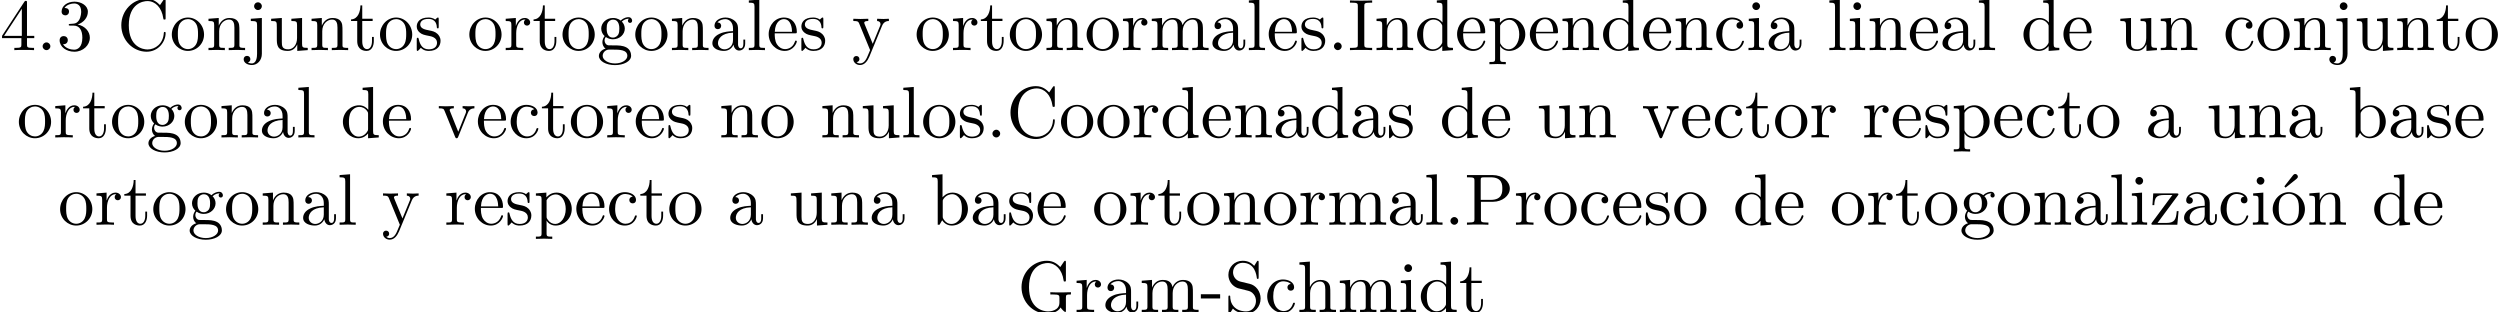 <?xml version='1.0' encoding='UTF-8'?>
<!-- This file was generated by dvisvgm 3.1.1 -->
<svg version='1.1' xmlns='http://www.w3.org/2000/svg' xmlns:xlink='http://www.w3.org/1999/xlink' width='342.299pt' height='42.729pt' viewBox='.532 -42.729 342.299 42.729'>
<defs>
<path id='g0-45' d='M2.75-1.863V-2.441H.11V-1.863H2.75Z'/>
<path id='g0-46' d='M1.913-.528C1.913-.817 1.674-1.056 1.385-1.056S.857-.817 .857-.528S1.096 0 1.385 0S1.913-.239 1.913-.528Z'/>
<path id='g0-51' d='M4.553-1.704C4.553-2.521 3.925-3.298 2.889-3.507C3.706-3.776 4.284-4.473 4.284-5.26C4.284-6.077 3.407-6.635 2.451-6.635C1.445-6.635 .687-6.037 .687-5.28C.687-4.951 .907-4.762 1.196-4.762C1.504-4.762 1.704-4.981 1.704-5.27C1.704-5.768 1.235-5.768 1.086-5.768C1.395-6.257 2.052-6.386 2.411-6.386C2.819-6.386 3.367-6.167 3.367-5.27C3.367-5.151 3.347-4.573 3.088-4.134C2.79-3.656 2.451-3.626 2.202-3.616C2.122-3.606 1.883-3.587 1.813-3.587C1.733-3.577 1.664-3.567 1.664-3.467C1.664-3.357 1.733-3.357 1.903-3.357H2.341C3.158-3.357 3.527-2.68 3.527-1.704C3.527-.349 2.839-.06 2.401-.06C1.973-.06 1.225-.229 .877-.817C1.225-.767 1.534-.986 1.534-1.365C1.534-1.724 1.265-1.923 .976-1.923C.737-1.923 .418-1.783 .418-1.345C.418-.438 1.345 .219 2.431 .219C3.646 .219 4.553-.687 4.553-1.704Z'/>
<path id='g0-52' d='M4.692-1.644V-1.953H3.696V-6.486C3.696-6.685 3.696-6.745 3.537-6.745C3.447-6.745 3.417-6.745 3.337-6.625L.279-1.953V-1.644H2.929V-.777C2.929-.418 2.909-.309 2.172-.309H1.963V0C2.371-.03 2.889-.03 3.308-.03S4.254-.03 4.663 0V-.309H4.453C3.716-.309 3.696-.418 3.696-.777V-1.644H4.692ZM2.989-1.953H.558L2.989-5.669V-1.953Z'/>
<path id='g0-67' d='M6.625-2.321C6.625-2.421 6.625-2.491 6.496-2.491C6.386-2.491 6.386-2.431 6.376-2.331C6.296-.907 5.23-.09 4.144-.09C3.537-.09 1.584-.428 1.584-3.397C1.584-6.376 3.527-6.715 4.134-6.715C5.22-6.715 6.107-5.808 6.306-4.354C6.326-4.214 6.326-4.184 6.466-4.184C6.625-4.184 6.625-4.214 6.625-4.423V-6.785C6.625-6.954 6.625-7.024 6.516-7.024C6.476-7.024 6.436-7.024 6.356-6.904L5.858-6.167C5.489-6.526 4.981-7.024 4.025-7.024C2.162-7.024 .558-5.44 .558-3.407C.558-1.345 2.172 .219 4.025 .219C5.649 .219 6.625-1.166 6.625-2.321Z'/>
<path id='g0-71' d='M7.323-2.411V-2.72L6.107-2.69C5.709-2.69 4.862-2.69 4.503-2.72V-2.411H4.822C5.719-2.411 5.748-2.301 5.748-1.933V-1.295C5.748-.179 4.483-.09 4.204-.09C3.557-.09 1.584-.438 1.584-3.407C1.584-6.386 3.547-6.715 4.144-6.715C5.21-6.715 6.117-5.818 6.316-4.354C6.336-4.214 6.336-4.184 6.476-4.184C6.635-4.184 6.635-4.214 6.635-4.423V-6.785C6.635-6.954 6.635-7.024 6.526-7.024C6.486-7.024 6.446-7.024 6.366-6.904L5.868-6.167C5.549-6.486 5.011-7.024 4.025-7.024C2.172-7.024 .558-5.45 .558-3.407S2.152 .219 4.045 .219C4.772 .219 5.569-.04 5.908-.628C6.037-.408 6.436-.01 6.545-.01C6.635-.01 6.635-.09 6.635-.239V-1.973C6.635-2.361 6.675-2.411 7.323-2.411Z'/>
<path id='g0-73' d='M3.318 0V-.309H3.059C2.271-.309 2.242-.418 2.242-.777V-6.027C2.242-6.386 2.271-6.496 3.059-6.496H3.318V-6.804C2.969-6.775 2.182-6.775 1.803-6.775C1.415-6.775 .628-6.775 .279-6.804V-6.496H.538C1.325-6.496 1.355-6.386 1.355-6.027V-.777C1.355-.418 1.325-.309 .538-.309H.279V0C.628-.03 1.415-.03 1.793-.03C2.182-.03 2.969-.03 3.318 0Z'/>
<path id='g0-80' d='M6.217-4.951C6.217-5.928 5.23-6.804 3.866-6.804H.349V-6.496H.588C1.355-6.496 1.375-6.386 1.375-6.027V-.777C1.375-.418 1.355-.309 .588-.309H.349V0C.697-.03 1.435-.03 1.813-.03S2.939-.03 3.288 0V-.309H3.049C2.281-.309 2.262-.418 2.262-.777V-3.148H3.945C5.141-3.148 6.217-3.955 6.217-4.951ZM5.191-4.951C5.191-4.483 5.191-3.407 3.606-3.407H2.232V-6.097C2.232-6.426 2.252-6.496 2.72-6.496H3.606C5.191-6.496 5.191-5.44 5.191-4.951Z'/>
<path id='g0-83' d='M4.971-1.853C4.971-2.849 4.314-3.666 3.477-3.866L2.202-4.174C1.584-4.324 1.196-4.862 1.196-5.44C1.196-6.137 1.733-6.745 2.511-6.745C4.174-6.745 4.394-5.111 4.453-4.663C4.463-4.603 4.463-4.543 4.573-4.543C4.702-4.543 4.702-4.593 4.702-4.782V-6.785C4.702-6.954 4.702-7.024 4.593-7.024C4.523-7.024 4.513-7.014 4.443-6.894L4.095-6.326C3.796-6.615 3.387-7.024 2.501-7.024C1.395-7.024 .558-6.147 .558-5.091C.558-4.264 1.086-3.537 1.863-3.268C1.973-3.228 2.481-3.108 3.178-2.939C3.447-2.869 3.746-2.8 4.025-2.431C4.234-2.172 4.334-1.843 4.334-1.514C4.334-.807 3.836-.09 2.999-.09C2.71-.09 1.953-.139 1.425-.628C.847-1.166 .817-1.803 .807-2.162C.797-2.262 .717-2.262 .687-2.262C.558-2.262 .558-2.192 .558-2.012V-.02C.558 .149 .558 .219 .667 .219C.737 .219 .747 .199 .817 .09C.817 .09 .847 .05 1.176-.478C1.484-.139 2.122 .219 3.009 .219C4.174 .219 4.971-.757 4.971-1.853Z'/>
<path id='g0-97' d='M4.812-.887V-1.445H4.563V-.887C4.563-.309 4.314-.249 4.204-.249C3.875-.249 3.836-.697 3.836-.747V-2.74C3.836-3.158 3.836-3.547 3.477-3.915C3.088-4.304 2.59-4.463 2.112-4.463C1.295-4.463 .608-3.995 .608-3.337C.608-3.039 .807-2.869 1.066-2.869C1.345-2.869 1.524-3.068 1.524-3.328C1.524-3.447 1.474-3.776 1.016-3.786C1.285-4.134 1.773-4.244 2.092-4.244C2.58-4.244 3.148-3.856 3.148-2.969V-2.6C2.64-2.57 1.943-2.54 1.315-2.242C.568-1.903 .319-1.385 .319-.946C.319-.139 1.285 .11 1.913 .11C2.57 .11 3.029-.289 3.218-.757C3.258-.359 3.527 .06 3.995 .06C4.204 .06 4.812-.08 4.812-.887ZM3.148-1.395C3.148-.448 2.431-.11 1.983-.11C1.494-.11 1.086-.458 1.086-.956C1.086-1.504 1.504-2.331 3.148-2.391V-1.395Z'/>
<path id='g0-98' d='M5.191-2.152C5.191-3.417 4.214-4.403 3.078-4.403C2.301-4.403 1.873-3.935 1.714-3.756V-6.914L.279-6.804V-6.496C.976-6.496 1.056-6.426 1.056-5.938V0H1.305L1.664-.618C1.813-.389 2.232 .11 2.969 .11C4.154 .11 5.191-.867 5.191-2.152ZM4.364-2.162C4.364-1.793 4.344-1.196 4.055-.747C3.846-.438 3.467-.11 2.929-.11C2.481-.11 2.122-.349 1.883-.717C1.743-.927 1.743-.956 1.743-1.136V-3.188C1.743-3.377 1.743-3.387 1.853-3.547C2.242-4.105 2.79-4.184 3.029-4.184C3.477-4.184 3.836-3.925 4.075-3.547C4.334-3.138 4.364-2.57 4.364-2.162Z'/>
<path id='g0-99' d='M4.134-1.186C4.134-1.285 4.035-1.285 4.005-1.285C3.915-1.285 3.895-1.245 3.875-1.186C3.587-.259 2.939-.139 2.57-.139C2.042-.139 1.166-.568 1.166-2.172C1.166-3.796 1.983-4.214 2.511-4.214C2.6-4.214 3.228-4.204 3.577-3.846C3.168-3.816 3.108-3.517 3.108-3.387C3.108-3.128 3.288-2.929 3.567-2.929C3.826-2.929 4.025-3.098 4.025-3.397C4.025-4.075 3.268-4.463 2.501-4.463C1.255-4.463 .339-3.387 .339-2.152C.339-.877 1.325 .11 2.481 .11C3.816 .11 4.134-1.086 4.134-1.186Z'/>
<path id='g0-100' d='M5.25 0V-.309C4.553-.309 4.473-.379 4.473-.867V-6.914L3.039-6.804V-6.496C3.736-6.496 3.816-6.426 3.816-5.938V-3.786C3.527-4.144 3.098-4.403 2.56-4.403C1.385-4.403 .339-3.427 .339-2.142C.339-.877 1.315 .11 2.451 .11C3.088 .11 3.537-.229 3.786-.548V.11L5.25 0ZM3.786-1.176C3.786-.996 3.786-.976 3.676-.807C3.377-.329 2.929-.11 2.501-.11C2.052-.11 1.694-.369 1.455-.747C1.196-1.156 1.166-1.724 1.166-2.132C1.166-2.501 1.186-3.098 1.474-3.547C1.684-3.856 2.062-4.184 2.6-4.184C2.949-4.184 3.367-4.035 3.676-3.587C3.786-3.417 3.786-3.397 3.786-3.218V-1.176Z'/>
<path id='g0-101' d='M4.134-1.186C4.134-1.285 4.055-1.305 4.005-1.305C3.915-1.305 3.895-1.245 3.875-1.166C3.527-.139 2.63-.139 2.531-.139C2.032-.139 1.634-.438 1.405-.807C1.106-1.285 1.106-1.943 1.106-2.301H3.885C4.105-2.301 4.134-2.301 4.134-2.511C4.134-3.497 3.597-4.463 2.351-4.463C1.196-4.463 .279-3.437 .279-2.192C.279-.857 1.325 .11 2.471 .11C3.686 .11 4.134-.996 4.134-1.186ZM3.477-2.511H1.116C1.176-3.995 2.012-4.244 2.351-4.244C3.377-4.244 3.477-2.899 3.477-2.511Z'/>
<path id='g0-103' d='M4.832-4.025C4.832-4.194 4.712-4.513 4.324-4.513C4.125-4.513 3.686-4.453 3.268-4.045C2.849-4.374 2.431-4.403 2.212-4.403C1.285-4.403 .598-3.716 .598-2.949C.598-2.511 .817-2.132 1.066-1.923C.936-1.773 .757-1.445 .757-1.096C.757-.787 .887-.408 1.196-.209C.598-.04 .279 .389 .279 .787C.279 1.504 1.265 2.052 2.481 2.052C3.656 2.052 4.692 1.544 4.692 .767C4.692 .418 4.553-.09 4.045-.369C3.517-.648 2.939-.648 2.331-.648C2.082-.648 1.654-.648 1.584-.658C1.265-.697 1.056-1.006 1.056-1.325C1.056-1.365 1.056-1.594 1.225-1.793C1.614-1.514 2.022-1.484 2.212-1.484C3.138-1.484 3.826-2.172 3.826-2.939C3.826-3.308 3.666-3.676 3.417-3.905C3.776-4.244 4.134-4.294 4.314-4.294C4.314-4.294 4.384-4.294 4.413-4.284C4.304-4.244 4.254-4.134 4.254-4.015C4.254-3.846 4.384-3.726 4.543-3.726C4.643-3.726 4.832-3.796 4.832-4.025ZM3.078-2.949C3.078-2.68 3.068-2.361 2.919-2.112C2.839-1.993 2.61-1.714 2.212-1.714C1.345-1.714 1.345-2.71 1.345-2.939C1.345-3.208 1.355-3.527 1.504-3.776C1.584-3.895 1.813-4.174 2.212-4.174C3.078-4.174 3.078-3.178 3.078-2.949ZM4.174 .787C4.174 1.325 3.467 1.823 2.491 1.823C1.484 1.823 .797 1.315 .797 .787C.797 .329 1.176-.04 1.614-.07H2.202C3.059-.07 4.174-.07 4.174 .787Z'/>
<path id='g0-104' d='M5.33 0V-.309C4.812-.309 4.563-.309 4.553-.608V-2.511C4.553-3.367 4.553-3.676 4.244-4.035C4.105-4.204 3.776-4.403 3.198-4.403C2.361-4.403 1.923-3.806 1.763-3.447H1.753V-6.914L.319-6.804V-6.496C1.016-6.496 1.096-6.426 1.096-5.938V-.757C1.096-.309 .986-.309 .319-.309V0L1.445-.03L2.56 0V-.309C1.893-.309 1.783-.309 1.783-.757V-2.59C1.783-3.626 2.491-4.184 3.128-4.184C3.756-4.184 3.866-3.646 3.866-3.078V-.757C3.866-.309 3.756-.309 3.088-.309V0L4.214-.03L5.33 0Z'/>
<path id='g0-105' d='M2.461 0V-.309C1.803-.309 1.763-.359 1.763-.747V-4.403L.369-4.294V-3.985C1.016-3.985 1.106-3.925 1.106-3.437V-.757C1.106-.309 .996-.309 .329-.309V0L1.425-.03C1.773-.03 2.122-.01 2.461 0ZM1.913-6.017C1.913-6.286 1.684-6.545 1.385-6.545C1.046-6.545 .847-6.267 .847-6.017C.847-5.748 1.076-5.489 1.375-5.489C1.714-5.489 1.913-5.768 1.913-6.017Z'/>
<path id='g0-106' d='M2.092 .498V-4.403L.578-4.294V-3.985C1.345-3.985 1.435-3.915 1.435-3.427V.518C1.435 .966 1.345 1.823 .707 1.823C.658 1.823 .428 1.823 .169 1.694C.319 1.654 .518 1.514 .518 1.245C.518 .986 .339 .787 .06 .787S-.399 .986-.399 1.245C-.399 1.763 .159 2.042 .727 2.042C1.474 2.042 2.092 1.405 2.092 .498ZM2.092-6.017C2.092-6.286 1.863-6.545 1.564-6.545C1.225-6.545 1.026-6.267 1.026-6.017C1.026-5.748 1.255-5.489 1.554-5.489C1.893-5.489 2.092-5.768 2.092-6.017Z'/>
<path id='g0-108' d='M2.54 0V-.309C1.873-.309 1.763-.309 1.763-.757V-6.914L.329-6.804V-6.496C1.026-6.496 1.106-6.426 1.106-5.938V-.757C1.106-.309 .996-.309 .329-.309V0L1.435-.03L2.54 0Z'/>
<path id='g0-109' d='M8.1 0V-.309C7.582-.309 7.333-.309 7.323-.608V-2.511C7.323-3.367 7.323-3.676 7.014-4.035C6.874-4.204 6.545-4.403 5.968-4.403C5.131-4.403 4.692-3.806 4.523-3.427C4.384-4.294 3.646-4.403 3.198-4.403C2.471-4.403 2.002-3.975 1.724-3.357V-4.403L.319-4.294V-3.985C1.016-3.985 1.096-3.915 1.096-3.427V-.757C1.096-.309 .986-.309 .319-.309V0L1.445-.03L2.56 0V-.309C1.893-.309 1.783-.309 1.783-.757V-2.59C1.783-3.626 2.491-4.184 3.128-4.184C3.756-4.184 3.866-3.646 3.866-3.078V-.757C3.866-.309 3.756-.309 3.088-.309V0L4.214-.03L5.33 0V-.309C4.663-.309 4.553-.309 4.553-.757V-2.59C4.553-3.626 5.26-4.184 5.898-4.184C6.526-4.184 6.635-3.646 6.635-3.078V-.757C6.635-.309 6.526-.309 5.858-.309V0L6.984-.03L8.1 0Z'/>
<path id='g0-110' d='M5.33 0V-.309C4.812-.309 4.563-.309 4.553-.608V-2.511C4.553-3.367 4.553-3.676 4.244-4.035C4.105-4.204 3.776-4.403 3.198-4.403C2.471-4.403 2.002-3.975 1.724-3.357V-4.403L.319-4.294V-3.985C1.016-3.985 1.096-3.915 1.096-3.427V-.757C1.096-.309 .986-.309 .319-.309V0L1.445-.03L2.56 0V-.309C1.893-.309 1.783-.309 1.783-.757V-2.59C1.783-3.626 2.491-4.184 3.128-4.184C3.756-4.184 3.866-3.646 3.866-3.078V-.757C3.866-.309 3.756-.309 3.088-.309V0L4.214-.03L5.33 0Z'/>
<path id='g0-111' d='M4.692-2.132C4.692-3.407 3.696-4.463 2.491-4.463C1.245-4.463 .279-3.377 .279-2.132C.279-.847 1.315 .11 2.481 .11C3.686 .11 4.692-.867 4.692-2.132ZM3.866-2.212C3.866-1.853 3.866-1.315 3.646-.877C3.427-.428 2.989-.139 2.491-.139C2.062-.139 1.624-.349 1.355-.807C1.106-1.245 1.106-1.853 1.106-2.212C1.106-2.6 1.106-3.138 1.345-3.577C1.614-4.035 2.082-4.244 2.481-4.244C2.919-4.244 3.347-4.025 3.606-3.597S3.866-2.59 3.866-2.212Z'/>
<path id='g0-112' d='M5.191-2.152C5.191-3.417 4.224-4.403 3.108-4.403C2.331-4.403 1.913-3.965 1.714-3.746V-4.403L.279-4.294V-3.985C.986-3.985 1.056-3.925 1.056-3.487V1.176C1.056 1.624 .946 1.624 .279 1.624V1.933L1.395 1.903L2.521 1.933V1.624C1.853 1.624 1.743 1.624 1.743 1.176V-.498V-.588C1.793-.428 2.212 .11 2.969 .11C4.154 .11 5.191-.867 5.191-2.152ZM4.364-2.152C4.364-.946 3.666-.11 2.929-.11C2.531-.11 2.152-.309 1.883-.717C1.743-.927 1.743-.936 1.743-1.136V-3.357C2.032-3.866 2.521-4.154 3.029-4.154C3.756-4.154 4.364-3.278 4.364-2.152Z'/>
<path id='g0-114' d='M3.626-3.796C3.626-4.115 3.318-4.403 2.889-4.403C2.162-4.403 1.803-3.736 1.664-3.308V-4.403L.279-4.294V-3.985C.976-3.985 1.056-3.915 1.056-3.427V-.757C1.056-.309 .946-.309 .279-.309V0L1.415-.03C1.813-.03 2.281-.03 2.68 0V-.309H2.471C1.733-.309 1.714-.418 1.714-.777V-2.311C1.714-3.298 2.132-4.184 2.889-4.184C2.959-4.184 2.979-4.184 2.999-4.174C2.969-4.164 2.77-4.045 2.77-3.786C2.77-3.507 2.979-3.357 3.198-3.357C3.377-3.357 3.626-3.477 3.626-3.796Z'/>
<path id='g0-115' d='M3.587-1.275C3.587-1.803 3.288-2.102 3.168-2.222C2.839-2.54 2.451-2.62 2.032-2.7C1.474-2.809 .807-2.939 .807-3.517C.807-3.866 1.066-4.274 1.923-4.274C3.019-4.274 3.068-3.377 3.088-3.068C3.098-2.979 3.208-2.979 3.208-2.979C3.337-2.979 3.337-3.029 3.337-3.218V-4.224C3.337-4.394 3.337-4.463 3.228-4.463C3.178-4.463 3.158-4.463 3.029-4.344C2.999-4.304 2.899-4.214 2.859-4.184C2.481-4.463 2.072-4.463 1.923-4.463C.707-4.463 .329-3.796 .329-3.238C.329-2.889 .488-2.61 .757-2.391C1.076-2.132 1.355-2.072 2.072-1.933C2.291-1.893 3.108-1.733 3.108-1.016C3.108-.508 2.76-.11 1.983-.11C1.146-.11 .787-.677 .598-1.524C.568-1.654 .558-1.694 .458-1.694C.329-1.694 .329-1.624 .329-1.445V-.13C.329 .04 .329 .11 .438 .11C.488 .11 .498 .1 .687-.09C.707-.11 .707-.13 .887-.319C1.325 .1 1.773 .11 1.983 .11C3.128 .11 3.587-.558 3.587-1.275Z'/>
<path id='g0-116' d='M3.308-1.235V-1.803H3.059V-1.255C3.059-.518 2.76-.139 2.391-.139C1.724-.139 1.724-1.046 1.724-1.215V-3.985H3.148V-4.294H1.724V-6.127H1.474C1.465-5.31 1.166-4.244 .189-4.204V-3.985H1.036V-1.235C1.036-.01 1.963 .11 2.321 .11C3.029 .11 3.308-.598 3.308-1.235Z'/>
<path id='g0-117' d='M5.33 0V-.309C4.633-.309 4.553-.379 4.553-.867V-4.403L3.088-4.294V-3.985C3.786-3.985 3.866-3.915 3.866-3.427V-1.654C3.866-.787 3.387-.11 2.66-.11C1.823-.11 1.783-.578 1.783-1.096V-4.403L.319-4.294V-3.985C1.096-3.985 1.096-3.955 1.096-3.068V-1.574C1.096-.797 1.096 .11 2.61 .11C3.168 .11 3.606-.169 3.895-.787V.11L5.33 0Z'/>
<path id='g0-118' d='M5.061-3.985V-4.294C4.832-4.274 4.543-4.264 4.314-4.264L3.447-4.294V-3.985C3.816-3.975 3.925-3.746 3.925-3.557C3.925-3.467 3.905-3.427 3.866-3.318L2.849-.777L1.733-3.557C1.674-3.686 1.674-3.726 1.674-3.726C1.674-3.985 2.062-3.985 2.242-3.985V-4.294L1.156-4.264C.887-4.264 .488-4.274 .189-4.294V-3.985C.817-3.985 .857-3.925 .986-3.616L2.421-.08C2.481 .06 2.501 .11 2.63 .11S2.8 .02 2.839-.08L4.144-3.318C4.234-3.547 4.403-3.975 5.061-3.985Z'/>
<path id='g0-121' d='M5.061-3.985V-4.294C4.832-4.274 4.543-4.264 4.314-4.264L3.447-4.294V-3.985C3.756-3.975 3.915-3.806 3.915-3.557C3.915-3.457 3.905-3.437 3.856-3.318L2.849-.867L1.743-3.547C1.704-3.646 1.684-3.686 1.684-3.726C1.684-3.985 2.052-3.985 2.242-3.985V-4.294L1.156-4.264C.887-4.264 .488-4.274 .189-4.294V-3.985C.667-3.985 .857-3.985 .996-3.636L2.491 0L2.242 .588C2.022 1.136 1.743 1.823 1.106 1.823C1.056 1.823 .827 1.823 .638 1.644C.946 1.604 1.026 1.385 1.026 1.225C1.026 .966 .837 .807 .608 .807C.408 .807 .189 .936 .189 1.235C.189 1.684 .608 2.042 1.106 2.042C1.733 2.042 2.142 1.474 2.381 .907L4.134-3.347C4.394-3.975 4.902-3.985 5.061-3.985Z'/>
<path id='g0-122' d='M3.995-1.863H3.746C3.656-.687 3.447-.249 2.291-.249H1.116L3.885-3.995C3.975-4.105 3.975-4.125 3.975-4.164C3.975-4.294 3.895-4.294 3.716-4.294H.528L.418-2.69H.667C.727-3.706 .917-4.075 2.012-4.075H3.148L.369-.319C.279-.209 .279-.189 .279-.139C.279 0 .349 0 .538 0H3.826L3.995-1.863Z'/>
<path id='g0-243' d='M4.692-2.132C4.692-3.407 3.696-4.463 2.491-4.463C1.245-4.463 .279-3.377 .279-2.132C.279-.847 1.315 .11 2.481 .11C3.686 .11 4.692-.867 4.692-2.132ZM3.866-2.212C3.866-1.853 3.866-1.315 3.646-.877C3.427-.428 2.989-.139 2.491-.139C2.062-.139 1.624-.349 1.355-.807C1.106-1.245 1.106-1.853 1.106-2.212C1.106-2.6 1.106-3.138 1.345-3.577C1.614-4.035 2.082-4.244 2.481-4.244C2.919-4.244 3.347-4.025 3.606-3.597S3.866-2.59 3.866-2.212ZM3.726-6.595C3.726-6.775 3.547-6.954 3.367-6.954C3.218-6.954 3.108-6.844 3.068-6.785L1.873-5.26L2.042-5.081L3.557-6.296C3.646-6.366 3.726-6.476 3.726-6.595Z'/>
</defs>
<g id='page1'>
<use x='.532' y='-35.866' xlink:href='#g0-52'/>
<use x='5.513' y='-35.866' xlink:href='#g0-46'/>
<use x='8.28' y='-35.866' xlink:href='#g0-51'/>
<use x='16.583' y='-35.866' xlink:href='#g0-67'/>
<use x='23.778' y='-35.866' xlink:href='#g0-111'/>
<use x='28.759' y='-35.866' xlink:href='#g0-110'/>
<use x='34.294' y='-35.866' xlink:href='#g0-106'/>
<use x='37.338' y='-35.866' xlink:href='#g0-117'/>
<use x='42.872' y='-35.866' xlink:href='#g0-110'/>
<use x='48.407' y='-35.866' xlink:href='#g0-116'/>
<use x='52.282' y='-35.866' xlink:href='#g0-111'/>
<use x='57.263' y='-35.866' xlink:href='#g0-115'/>
<use x='64.514' y='-35.866' xlink:href='#g0-111'/>
<use x='69.495' y='-35.866' xlink:href='#g0-114'/>
<use x='73.397' y='-35.866' xlink:href='#g0-116'/>
<use x='77.272' y='-35.866' xlink:href='#g0-111'/>
<use x='82.253' y='-35.866' xlink:href='#g0-103'/>
<use x='87.234' y='-35.866' xlink:href='#g0-111'/>
<use x='92.215' y='-35.866' xlink:href='#g0-110'/>
<use x='97.75' y='-35.866' xlink:href='#g0-97'/>
<use x='102.732' y='-35.866' xlink:href='#g0-108'/>
<use x='105.499' y='-35.866' xlink:href='#g0-101'/>
<use x='109.927' y='-35.866' xlink:href='#g0-115'/>
<use x='117.177' y='-35.866' xlink:href='#g0-121'/>
<use x='125.757' y='-35.866' xlink:href='#g0-111'/>
<use x='130.738' y='-35.866' xlink:href='#g0-114'/>
<use x='134.64' y='-35.866' xlink:href='#g0-116'/>
<use x='138.514' y='-35.866' xlink:href='#g0-111'/>
<use x='143.496' y='-35.866' xlink:href='#g0-110'/>
<use x='149.031' y='-35.866' xlink:href='#g0-111'/>
<use x='154.012' y='-35.866' xlink:href='#g0-114'/>
<use x='157.914' y='-35.866' xlink:href='#g0-109'/>
<use x='166.216' y='-35.866' xlink:href='#g0-97'/>
<use x='171.197' y='-35.866' xlink:href='#g0-108'/>
<use x='173.964' y='-35.866' xlink:href='#g0-101'/>
<use x='178.392' y='-35.866' xlink:href='#g0-115'/>
<use x='182.322' y='-35.866' xlink:href='#g0-46'/>
<use x='185.089' y='-35.866' xlink:href='#g0-73'/>
<use x='188.687' y='-35.866' xlink:href='#g0-110'/>
<use x='194.222' y='-35.866' xlink:href='#g0-100'/>
<use x='199.756' y='-35.866' xlink:href='#g0-101'/>
<use x='204.184' y='-35.866' xlink:href='#g0-112'/>
<use x='209.719' y='-35.866' xlink:href='#g0-101'/>
<use x='214.147' y='-35.866' xlink:href='#g0-110'/>
<use x='219.682' y='-35.866' xlink:href='#g0-100'/>
<use x='225.216' y='-35.866' xlink:href='#g0-101'/>
<use x='229.644' y='-35.866' xlink:href='#g0-110'/>
<use x='235.179' y='-35.866' xlink:href='#g0-99'/>
<use x='239.607' y='-35.866' xlink:href='#g0-105'/>
<use x='242.374' y='-35.866' xlink:href='#g0-97'/>
<use x='250.677' y='-35.866' xlink:href='#g0-108'/>
<use x='253.444' y='-35.866' xlink:href='#g0-105'/>
<use x='256.211' y='-35.866' xlink:href='#g0-110'/>
<use x='261.746' y='-35.866' xlink:href='#g0-101'/>
<use x='266.174' y='-35.866' xlink:href='#g0-97'/>
<use x='271.155' y='-35.866' xlink:href='#g0-108'/>
<use x='277.244' y='-35.866' xlink:href='#g0-100'/>
<use x='282.778' y='-35.866' xlink:href='#g0-101'/>
<use x='290.527' y='-35.866' xlink:href='#g0-117'/>
<use x='296.062' y='-35.866' xlink:href='#g0-110'/>
<use x='304.917' y='-35.866' xlink:href='#g0-99'/>
<use x='309.345' y='-35.866' xlink:href='#g0-111'/>
<use x='314.327' y='-35.866' xlink:href='#g0-110'/>
<use x='319.861' y='-35.866' xlink:href='#g0-106'/>
<use x='322.905' y='-35.866' xlink:href='#g0-117'/>
<use x='328.44' y='-35.866' xlink:href='#g0-110'/>
<use x='333.975' y='-35.866' xlink:href='#g0-116'/>
<use x='337.849' y='-35.866' xlink:href='#g0-111'/>
<use x='2.836' y='-23.91' xlink:href='#g0-111'/>
<use x='7.818' y='-23.91' xlink:href='#g0-114'/>
<use x='11.72' y='-23.91' xlink:href='#g0-116'/>
<use x='15.594' y='-23.91' xlink:href='#g0-111'/>
<use x='20.575' y='-23.91' xlink:href='#g0-103'/>
<use x='25.557' y='-23.91' xlink:href='#g0-111'/>
<use x='30.538' y='-23.91' xlink:href='#g0-110'/>
<use x='36.073' y='-23.91' xlink:href='#g0-97'/>
<use x='41.054' y='-23.91' xlink:href='#g0-108'/>
<use x='47.142' y='-23.91' xlink:href='#g0-100'/>
<use x='52.677' y='-23.91' xlink:href='#g0-101'/>
<use x='60.426' y='-23.91' xlink:href='#g0-118'/>
<use x='65.684' y='-23.91' xlink:href='#g0-101'/>
<use x='70.112' y='-23.91' xlink:href='#g0-99'/>
<use x='74.54' y='-23.91' xlink:href='#g0-116'/>
<use x='78.414' y='-23.91' xlink:href='#g0-111'/>
<use x='83.396' y='-23.91' xlink:href='#g0-114'/>
<use x='87.298' y='-23.91' xlink:href='#g0-101'/>
<use x='91.726' y='-23.91' xlink:href='#g0-115'/>
<use x='98.976' y='-23.91' xlink:href='#g0-110'/>
<use x='104.511' y='-23.91' xlink:href='#g0-111'/>
<use x='112.813' y='-23.91' xlink:href='#g0-110'/>
<use x='118.348' y='-23.91' xlink:href='#g0-117'/>
<use x='123.883' y='-23.91' xlink:href='#g0-108'/>
<use x='126.65' y='-23.91' xlink:href='#g0-111'/>
<use x='131.631' y='-23.91' xlink:href='#g0-115'/>
<use x='135.561' y='-23.91' xlink:href='#g0-46'/>
<use x='138.329' y='-23.91' xlink:href='#g0-67'/>
<use x='145.524' y='-23.91' xlink:href='#g0-111'/>
<use x='150.505' y='-23.91' xlink:href='#g0-111'/>
<use x='155.486' y='-23.91' xlink:href='#g0-114'/>
<use x='159.388' y='-23.91' xlink:href='#g0-100'/>
<use x='164.923' y='-23.91' xlink:href='#g0-101'/>
<use x='169.351' y='-23.91' xlink:href='#g0-110'/>
<use x='174.886' y='-23.91' xlink:href='#g0-97'/>
<use x='179.867' y='-23.91' xlink:href='#g0-100'/>
<use x='185.402' y='-23.91' xlink:href='#g0-97'/>
<use x='190.383' y='-23.91' xlink:href='#g0-115'/>
<use x='197.634' y='-23.91' xlink:href='#g0-100'/>
<use x='203.168' y='-23.91' xlink:href='#g0-101'/>
<use x='210.917' y='-23.91' xlink:href='#g0-117'/>
<use x='216.452' y='-23.91' xlink:href='#g0-110'/>
<use x='225.308' y='-23.91' xlink:href='#g0-118'/>
<use x='230.566' y='-23.91' xlink:href='#g0-101'/>
<use x='234.994' y='-23.91' xlink:href='#g0-99'/>
<use x='239.422' y='-23.91' xlink:href='#g0-116'/>
<use x='243.296' y='-23.91' xlink:href='#g0-111'/>
<use x='248.277' y='-23.91' xlink:href='#g0-114'/>
<use x='255.5' y='-23.91' xlink:href='#g0-114'/>
<use x='259.402' y='-23.91' xlink:href='#g0-101'/>
<use x='263.83' y='-23.91' xlink:href='#g0-115'/>
<use x='267.76' y='-23.91' xlink:href='#g0-112'/>
<use x='273.295' y='-23.91' xlink:href='#g0-101'/>
<use x='277.723' y='-23.91' xlink:href='#g0-99'/>
<use x='282.151' y='-23.91' xlink:href='#g0-116'/>
<use x='286.025' y='-23.91' xlink:href='#g0-111'/>
<use x='294.327' y='-23.91' xlink:href='#g0-97'/>
<use x='302.63' y='-23.91' xlink:href='#g0-117'/>
<use x='308.164' y='-23.91' xlink:href='#g0-110'/>
<use x='313.699' y='-23.91' xlink:href='#g0-97'/>
<use x='322.001' y='-23.91' xlink:href='#g0-98'/>
<use x='327.536' y='-23.91' xlink:href='#g0-97'/>
<use x='332.517' y='-23.91' xlink:href='#g0-115'/>
<use x='336.447' y='-23.91' xlink:href='#g0-101'/>
<use x='8.482' y='-11.955' xlink:href='#g0-111'/>
<use x='13.463' y='-11.955' xlink:href='#g0-114'/>
<use x='17.365' y='-11.955' xlink:href='#g0-116'/>
<use x='21.24' y='-11.955' xlink:href='#g0-111'/>
<use x='26.221' y='-11.955' xlink:href='#g0-103'/>
<use x='31.202' y='-11.955' xlink:href='#g0-111'/>
<use x='36.184' y='-11.955' xlink:href='#g0-110'/>
<use x='41.718' y='-11.955' xlink:href='#g0-97'/>
<use x='46.7' y='-11.955' xlink:href='#g0-108'/>
<use x='52.788' y='-11.955' xlink:href='#g0-121'/>
<use x='61.367' y='-11.955' xlink:href='#g0-114'/>
<use x='65.269' y='-11.955' xlink:href='#g0-101'/>
<use x='69.697' y='-11.955' xlink:href='#g0-115'/>
<use x='73.627' y='-11.955' xlink:href='#g0-112'/>
<use x='79.162' y='-11.955' xlink:href='#g0-101'/>
<use x='83.59' y='-11.955' xlink:href='#g0-99'/>
<use x='88.017' y='-11.955' xlink:href='#g0-116'/>
<use x='91.892' y='-11.955' xlink:href='#g0-111'/>
<use x='100.194' y='-11.955' xlink:href='#g0-97'/>
<use x='108.496' y='-11.955' xlink:href='#g0-117'/>
<use x='114.031' y='-11.955' xlink:href='#g0-110'/>
<use x='119.566' y='-11.955' xlink:href='#g0-97'/>
<use x='127.868' y='-11.955' xlink:href='#g0-98'/>
<use x='133.403' y='-11.955' xlink:href='#g0-97'/>
<use x='138.384' y='-11.955' xlink:href='#g0-115'/>
<use x='142.314' y='-11.955' xlink:href='#g0-101'/>
<use x='150.063' y='-11.955' xlink:href='#g0-111'/>
<use x='155.044' y='-11.955' xlink:href='#g0-114'/>
<use x='158.946' y='-11.955' xlink:href='#g0-116'/>
<use x='162.82' y='-11.955' xlink:href='#g0-111'/>
<use x='167.802' y='-11.955' xlink:href='#g0-110'/>
<use x='173.337' y='-11.955' xlink:href='#g0-111'/>
<use x='178.318' y='-11.955' xlink:href='#g0-114'/>
<use x='182.22' y='-11.955' xlink:href='#g0-109'/>
<use x='190.522' y='-11.955' xlink:href='#g0-97'/>
<use x='195.503' y='-11.955' xlink:href='#g0-108'/>
<use x='198.27' y='-11.955' xlink:href='#g0-46'/>
<use x='201.038' y='-11.955' xlink:href='#g0-80'/>
<use x='207.818' y='-11.955' xlink:href='#g0-114'/>
<use x='211.72' y='-11.955' xlink:href='#g0-111'/>
<use x='216.701' y='-11.955' xlink:href='#g0-99'/>
<use x='221.129' y='-11.955' xlink:href='#g0-101'/>
<use x='225.557' y='-11.955' xlink:href='#g0-115'/>
<use x='229.487' y='-11.955' xlink:href='#g0-111'/>
<use x='237.789' y='-11.955' xlink:href='#g0-100'/>
<use x='243.324' y='-11.955' xlink:href='#g0-101'/>
<use x='251.073' y='-11.955' xlink:href='#g0-111'/>
<use x='256.054' y='-11.955' xlink:href='#g0-114'/>
<use x='259.956' y='-11.955' xlink:href='#g0-116'/>
<use x='263.83' y='-11.955' xlink:href='#g0-111'/>
<use x='268.812' y='-11.955' xlink:href='#g0-103'/>
<use x='273.793' y='-11.955' xlink:href='#g0-111'/>
<use x='278.774' y='-11.955' xlink:href='#g0-110'/>
<use x='284.309' y='-11.955' xlink:href='#g0-97'/>
<use x='289.29' y='-11.955' xlink:href='#g0-108'/>
<use x='292.058' y='-11.955' xlink:href='#g0-105'/>
<use x='294.825' y='-11.955' xlink:href='#g0-122'/>
<use x='299.253' y='-11.955' xlink:href='#g0-97'/>
<use x='304.234' y='-11.955' xlink:href='#g0-99'/>
<use x='308.662' y='-11.955' xlink:href='#g0-105'/>
<use x='311.43' y='-11.955' xlink:href='#g0-243'/>
<use x='316.411' y='-11.955' xlink:href='#g0-110'/>
<use x='325.267' y='-11.955' xlink:href='#g0-100'/>
<use x='330.801' y='-11.955' xlink:href='#g0-101'/>
<use x='139.84' y='0' xlink:href='#g0-71'/>
<use x='147.658' y='0' xlink:href='#g0-114'/>
<use x='151.56' y='0' xlink:href='#g0-97'/>
<use x='156.541' y='0' xlink:href='#g0-109'/>
<use x='164.843' y='0' xlink:href='#g0-45'/>
<use x='168.164' y='0' xlink:href='#g0-83'/>
<use x='173.699' y='0' xlink:href='#g0-99'/>
<use x='178.127' y='0' xlink:href='#g0-104'/>
<use x='183.661' y='0' xlink:href='#g0-109'/>
<use x='191.963' y='0' xlink:href='#g0-105'/>
<use x='194.731' y='0' xlink:href='#g0-100'/>
<use x='200.265' y='0' xlink:href='#g0-116'/>
</g>
</svg>